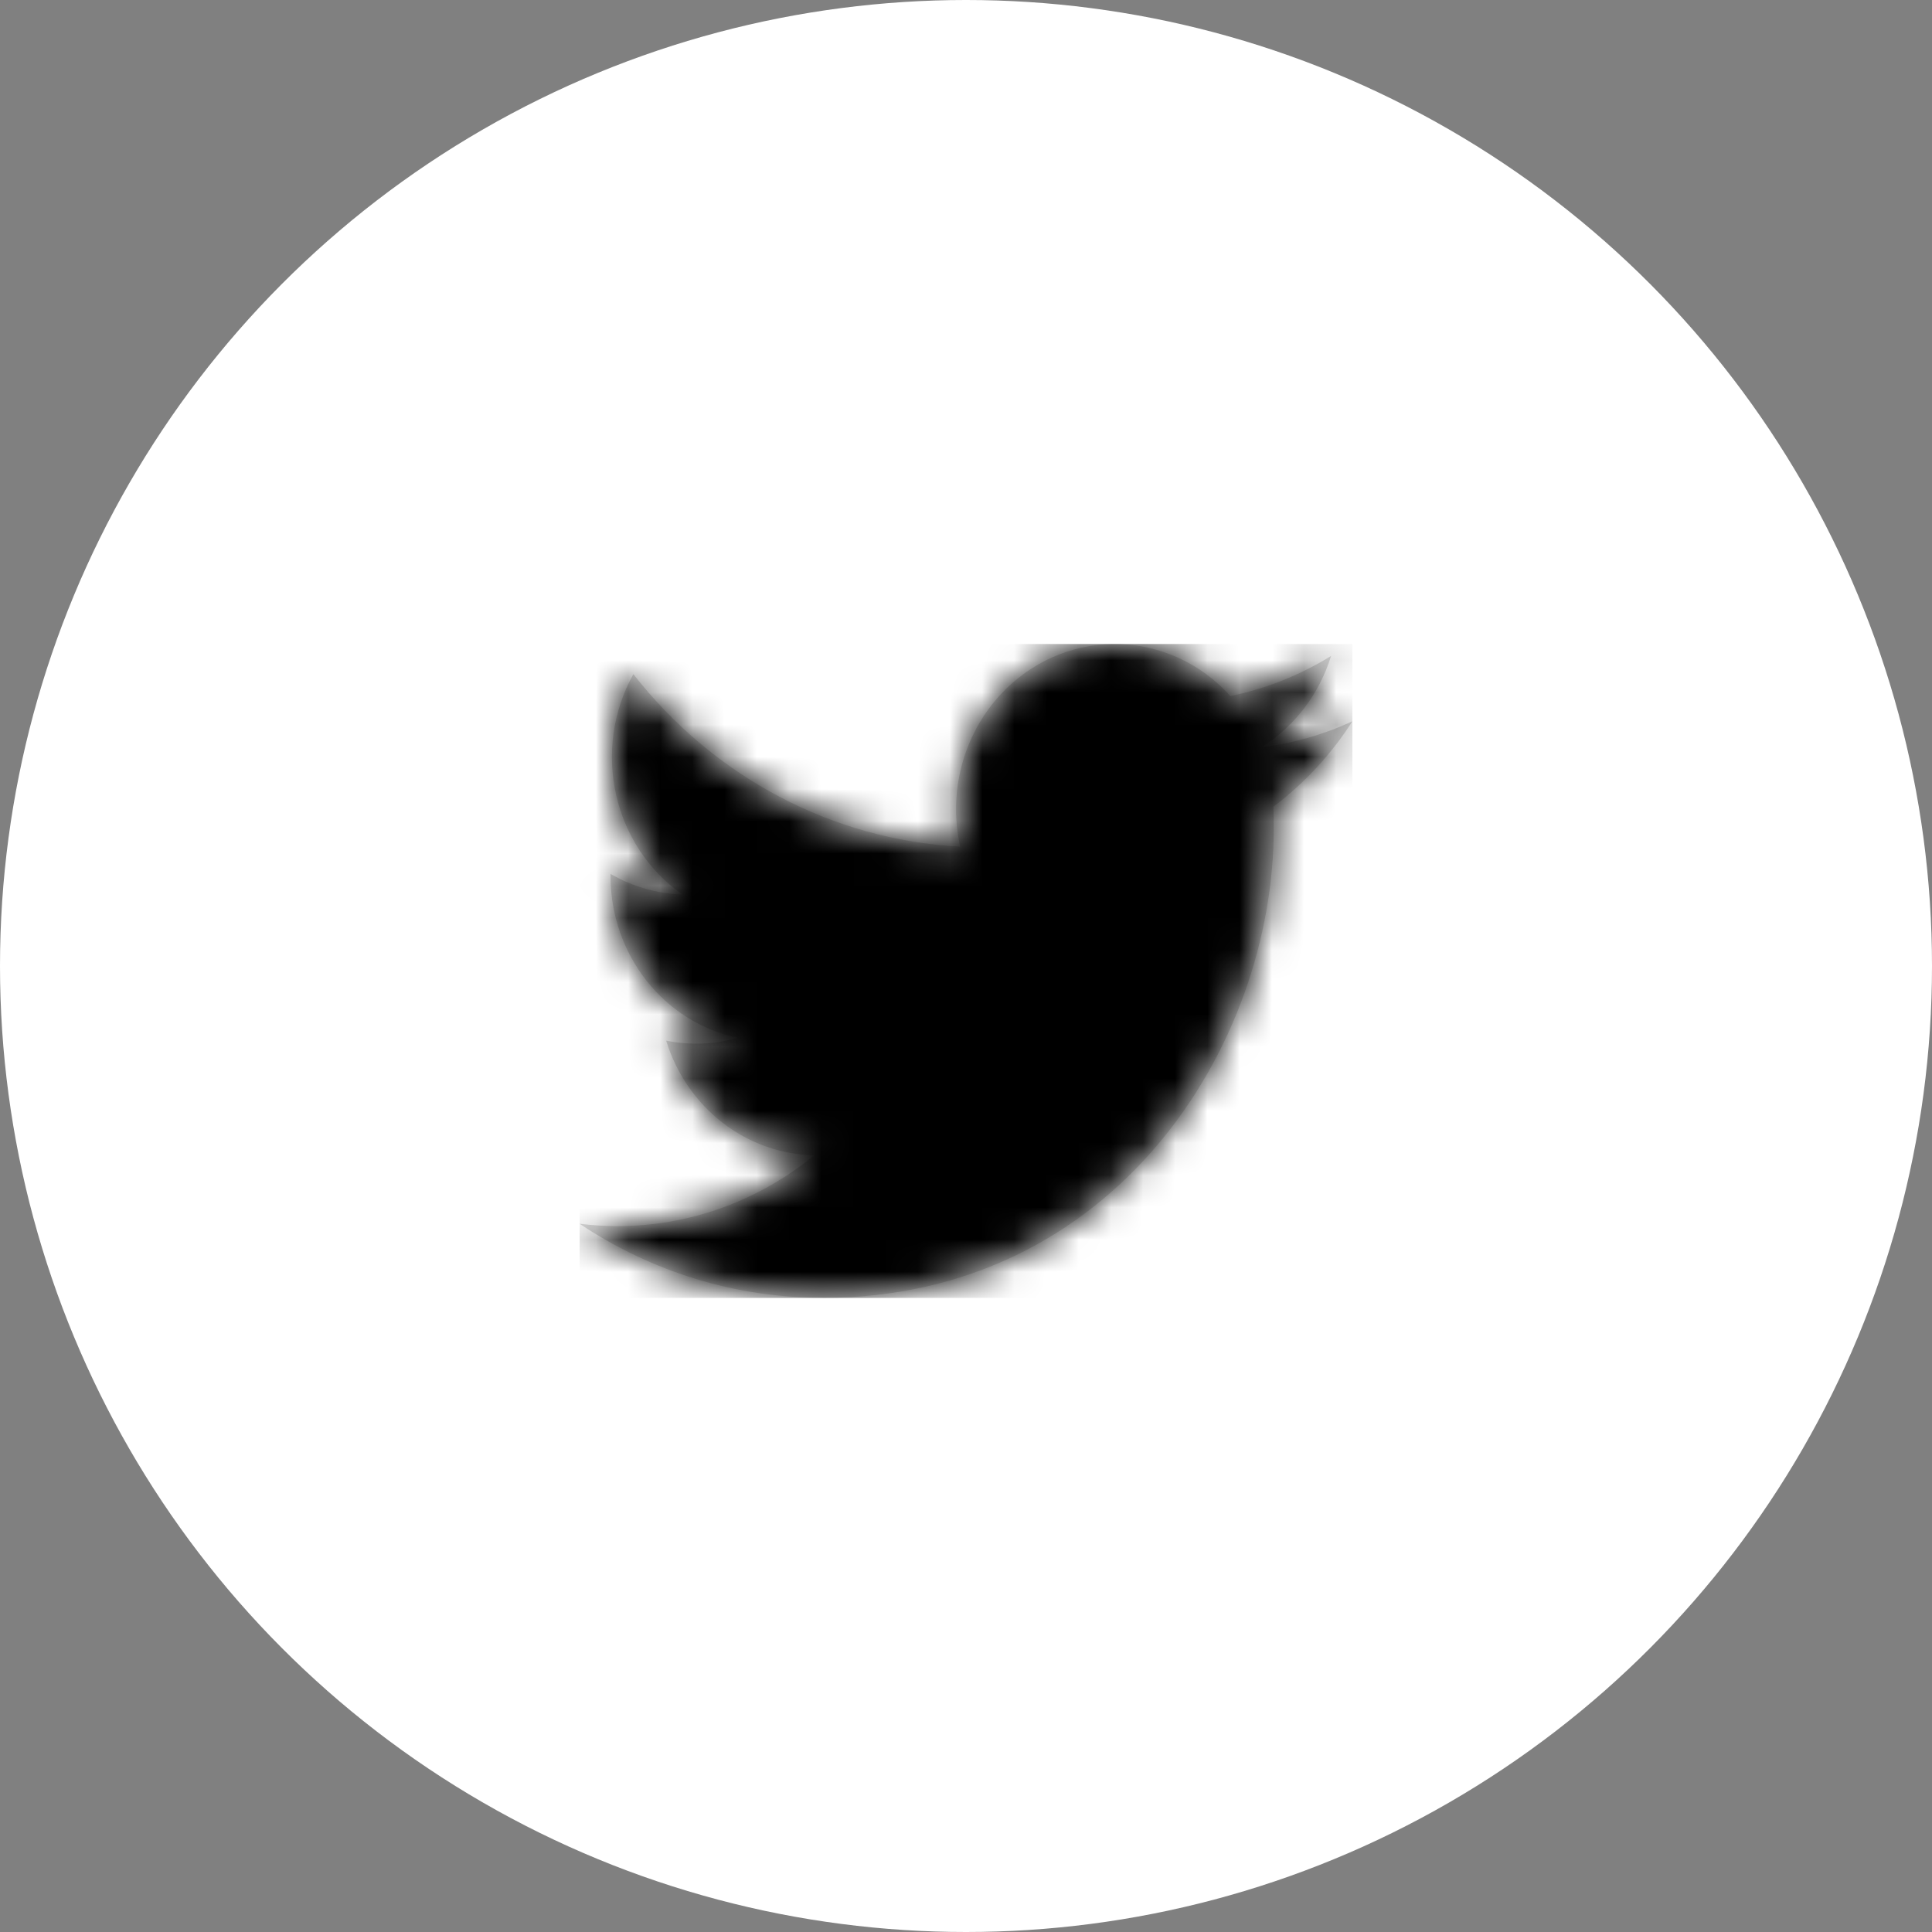 <svg width="60" height="60" viewBox="0 0 60 60" fill="none" xmlns="http://www.w3.org/2000/svg">
<rect x="0" y="0" width="60" height="60" fill="#808080" stroke="none"/>
<circle cx="30" cy="30" r="30" fill="white"/>
<path fill-rule="evenodd" clip-rule="evenodd" d="M25.548 40.308C34.604 40.308 39.558 32.494 39.558 25.718C39.558 25.496 39.558 25.275 39.544 25.055C40.507 24.33 41.339 23.43 42 22.401C41.102 22.816 40.148 23.088 39.173 23.208C40.2 22.567 40.969 21.56 41.338 20.371C40.37 20.969 39.313 21.39 38.21 21.616C36.346 19.552 33.227 19.452 31.243 21.394C29.965 22.646 29.422 24.513 29.819 26.293C25.86 26.086 22.171 24.139 19.67 20.936C18.364 23.279 19.032 26.276 21.196 27.78C20.412 27.757 19.645 27.537 18.96 27.139V27.204C18.961 29.645 20.614 31.747 22.91 32.23C22.186 32.436 21.425 32.466 20.688 32.318C21.332 34.407 23.182 35.838 25.288 35.879C23.544 37.306 21.39 38.081 19.172 38.078C18.781 38.077 18.39 38.053 18 38.005C20.252 39.509 22.872 40.308 25.548 40.304" fill="#DBDBDB"/>
<mask id="mask0_0_16" style="mask-type:luminance" maskUnits="userSpaceOnUse" x="18" y="20" width="24" height="21">
<path fill-rule="evenodd" clip-rule="evenodd" d="M25.548 40.308C34.604 40.308 39.558 32.494 39.558 25.718C39.558 25.496 39.558 25.275 39.544 25.055C40.507 24.33 41.339 23.43 42 22.401C41.102 22.816 40.148 23.088 39.173 23.208C40.2 22.567 40.969 21.56 41.338 20.371C40.37 20.969 39.313 21.39 38.21 21.616C36.346 19.552 33.227 19.452 31.243 21.394C29.965 22.646 29.422 24.513 29.819 26.293C25.86 26.086 22.171 24.139 19.67 20.936C18.364 23.279 19.032 26.276 21.196 27.78C20.412 27.757 19.645 27.537 18.96 27.139V27.204C18.961 29.645 20.614 31.747 22.91 32.23C22.186 32.436 21.425 32.466 20.688 32.318C21.332 34.407 23.182 35.838 25.288 35.879C23.544 37.306 21.39 38.081 19.172 38.078C18.781 38.077 18.39 38.053 18 38.005C20.252 39.509 22.872 40.308 25.548 40.304" fill="white"/>
</mask>
<g mask="url(#mask0_0_16)">
<rect x="18" y="20" width="24" height="20.308" fill="black"/>
</g>
</svg>
